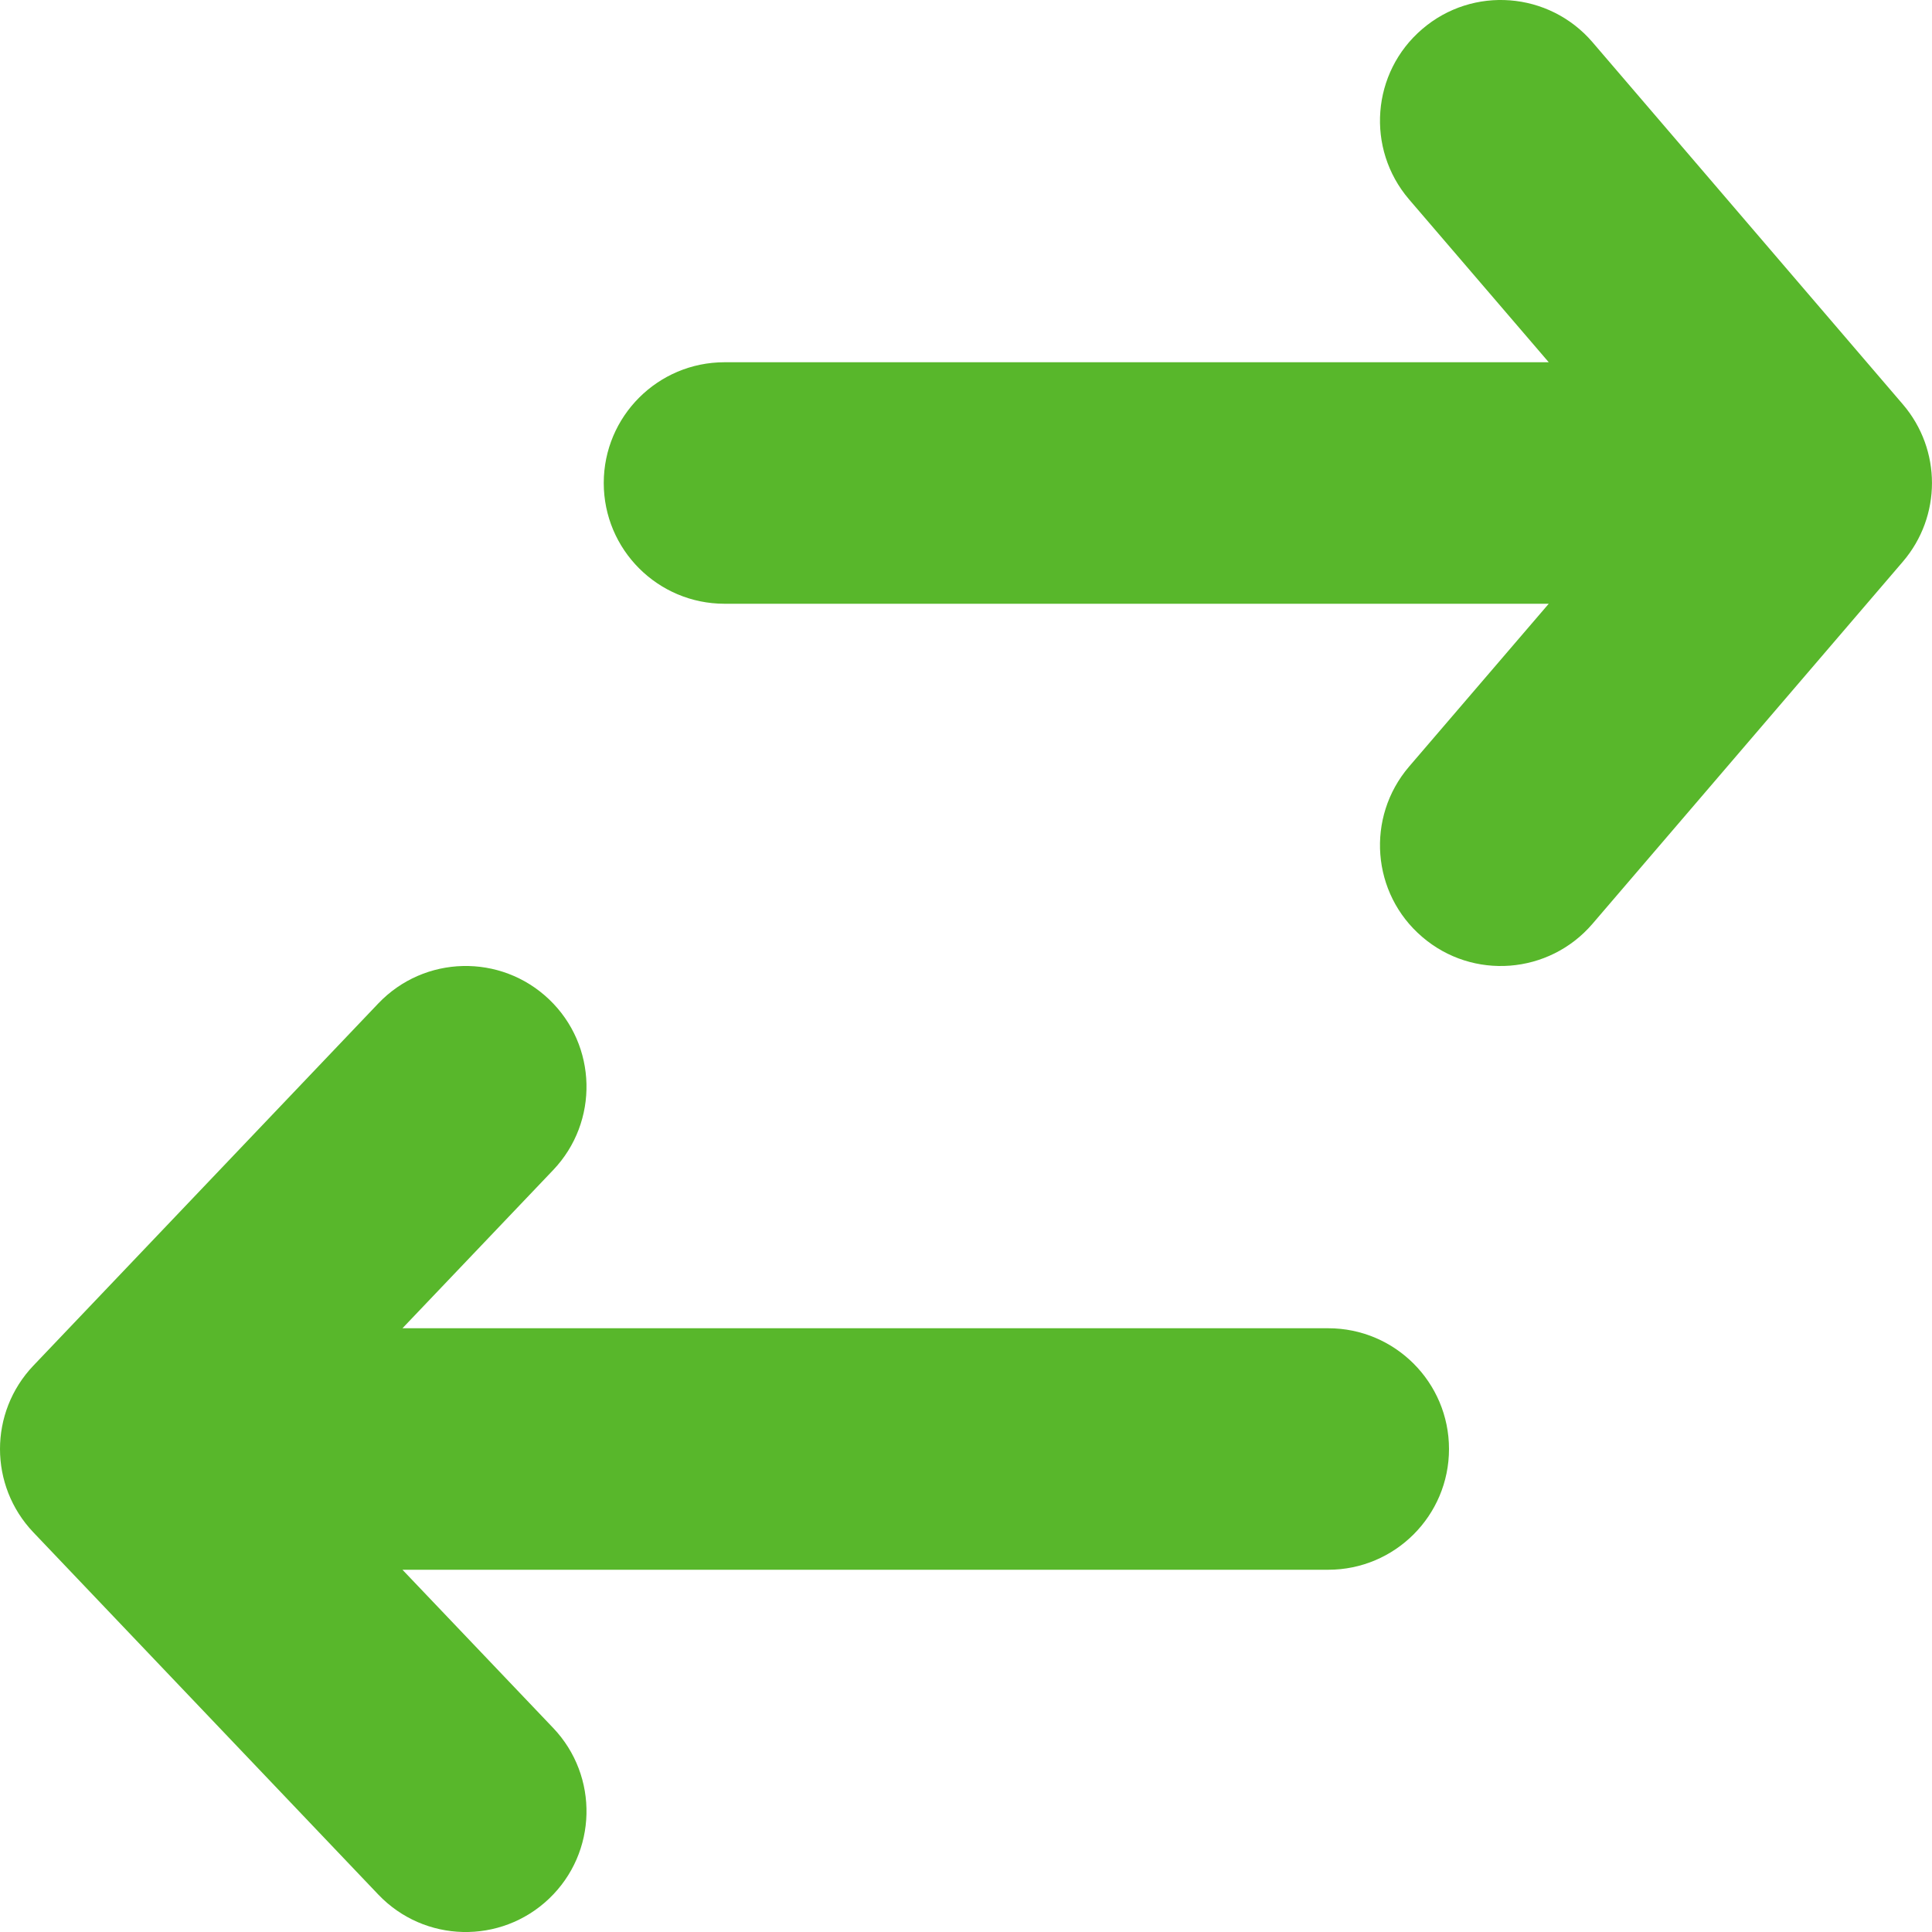 <svg xmlns="http://www.w3.org/2000/svg" width="16" height="16" fill="none" viewBox="0 0 16 16"><path fill="#58B72B" fill-rule="evenodd" d="M11.778 7.759C11.358 7.4 11.31 6.769 11.669 6.349L12.826 5L6 5C5.448 5 5 4.552 5 4C5 3.448 5.448 3 6 3L12.826 3L11.669 1.651C11.31 1.231 11.358 0.6 11.778 0.241C12.197 -0.119 12.828 -0.07 13.188 0.349L15.759 3.349C16.08 3.724 16.08 4.276 15.759 4.651L13.188 7.651C12.828 8.07 12.197 8.119 11.778 7.759Z" clip-rule="evenodd"/><path fill="#58B72B" fill-rule="evenodd" d="M4.547 8.276C4.947 8.657 4.962 9.29 4.581 9.69L3.333 11L11 11C11.552 11 12 11.448 12 12C12 12.552 11.552 13 11 13L3.333 13L4.581 14.31C4.962 14.71 4.947 15.343 4.547 15.724C4.147 16.105 3.514 16.09 3.133 15.69L0.276 12.69C-0.092 12.303 -0.092 11.697 0.276 11.31L3.133 8.31C3.514 7.91 4.147 7.895 4.547 8.276Z" clip-rule="evenodd"/></svg>